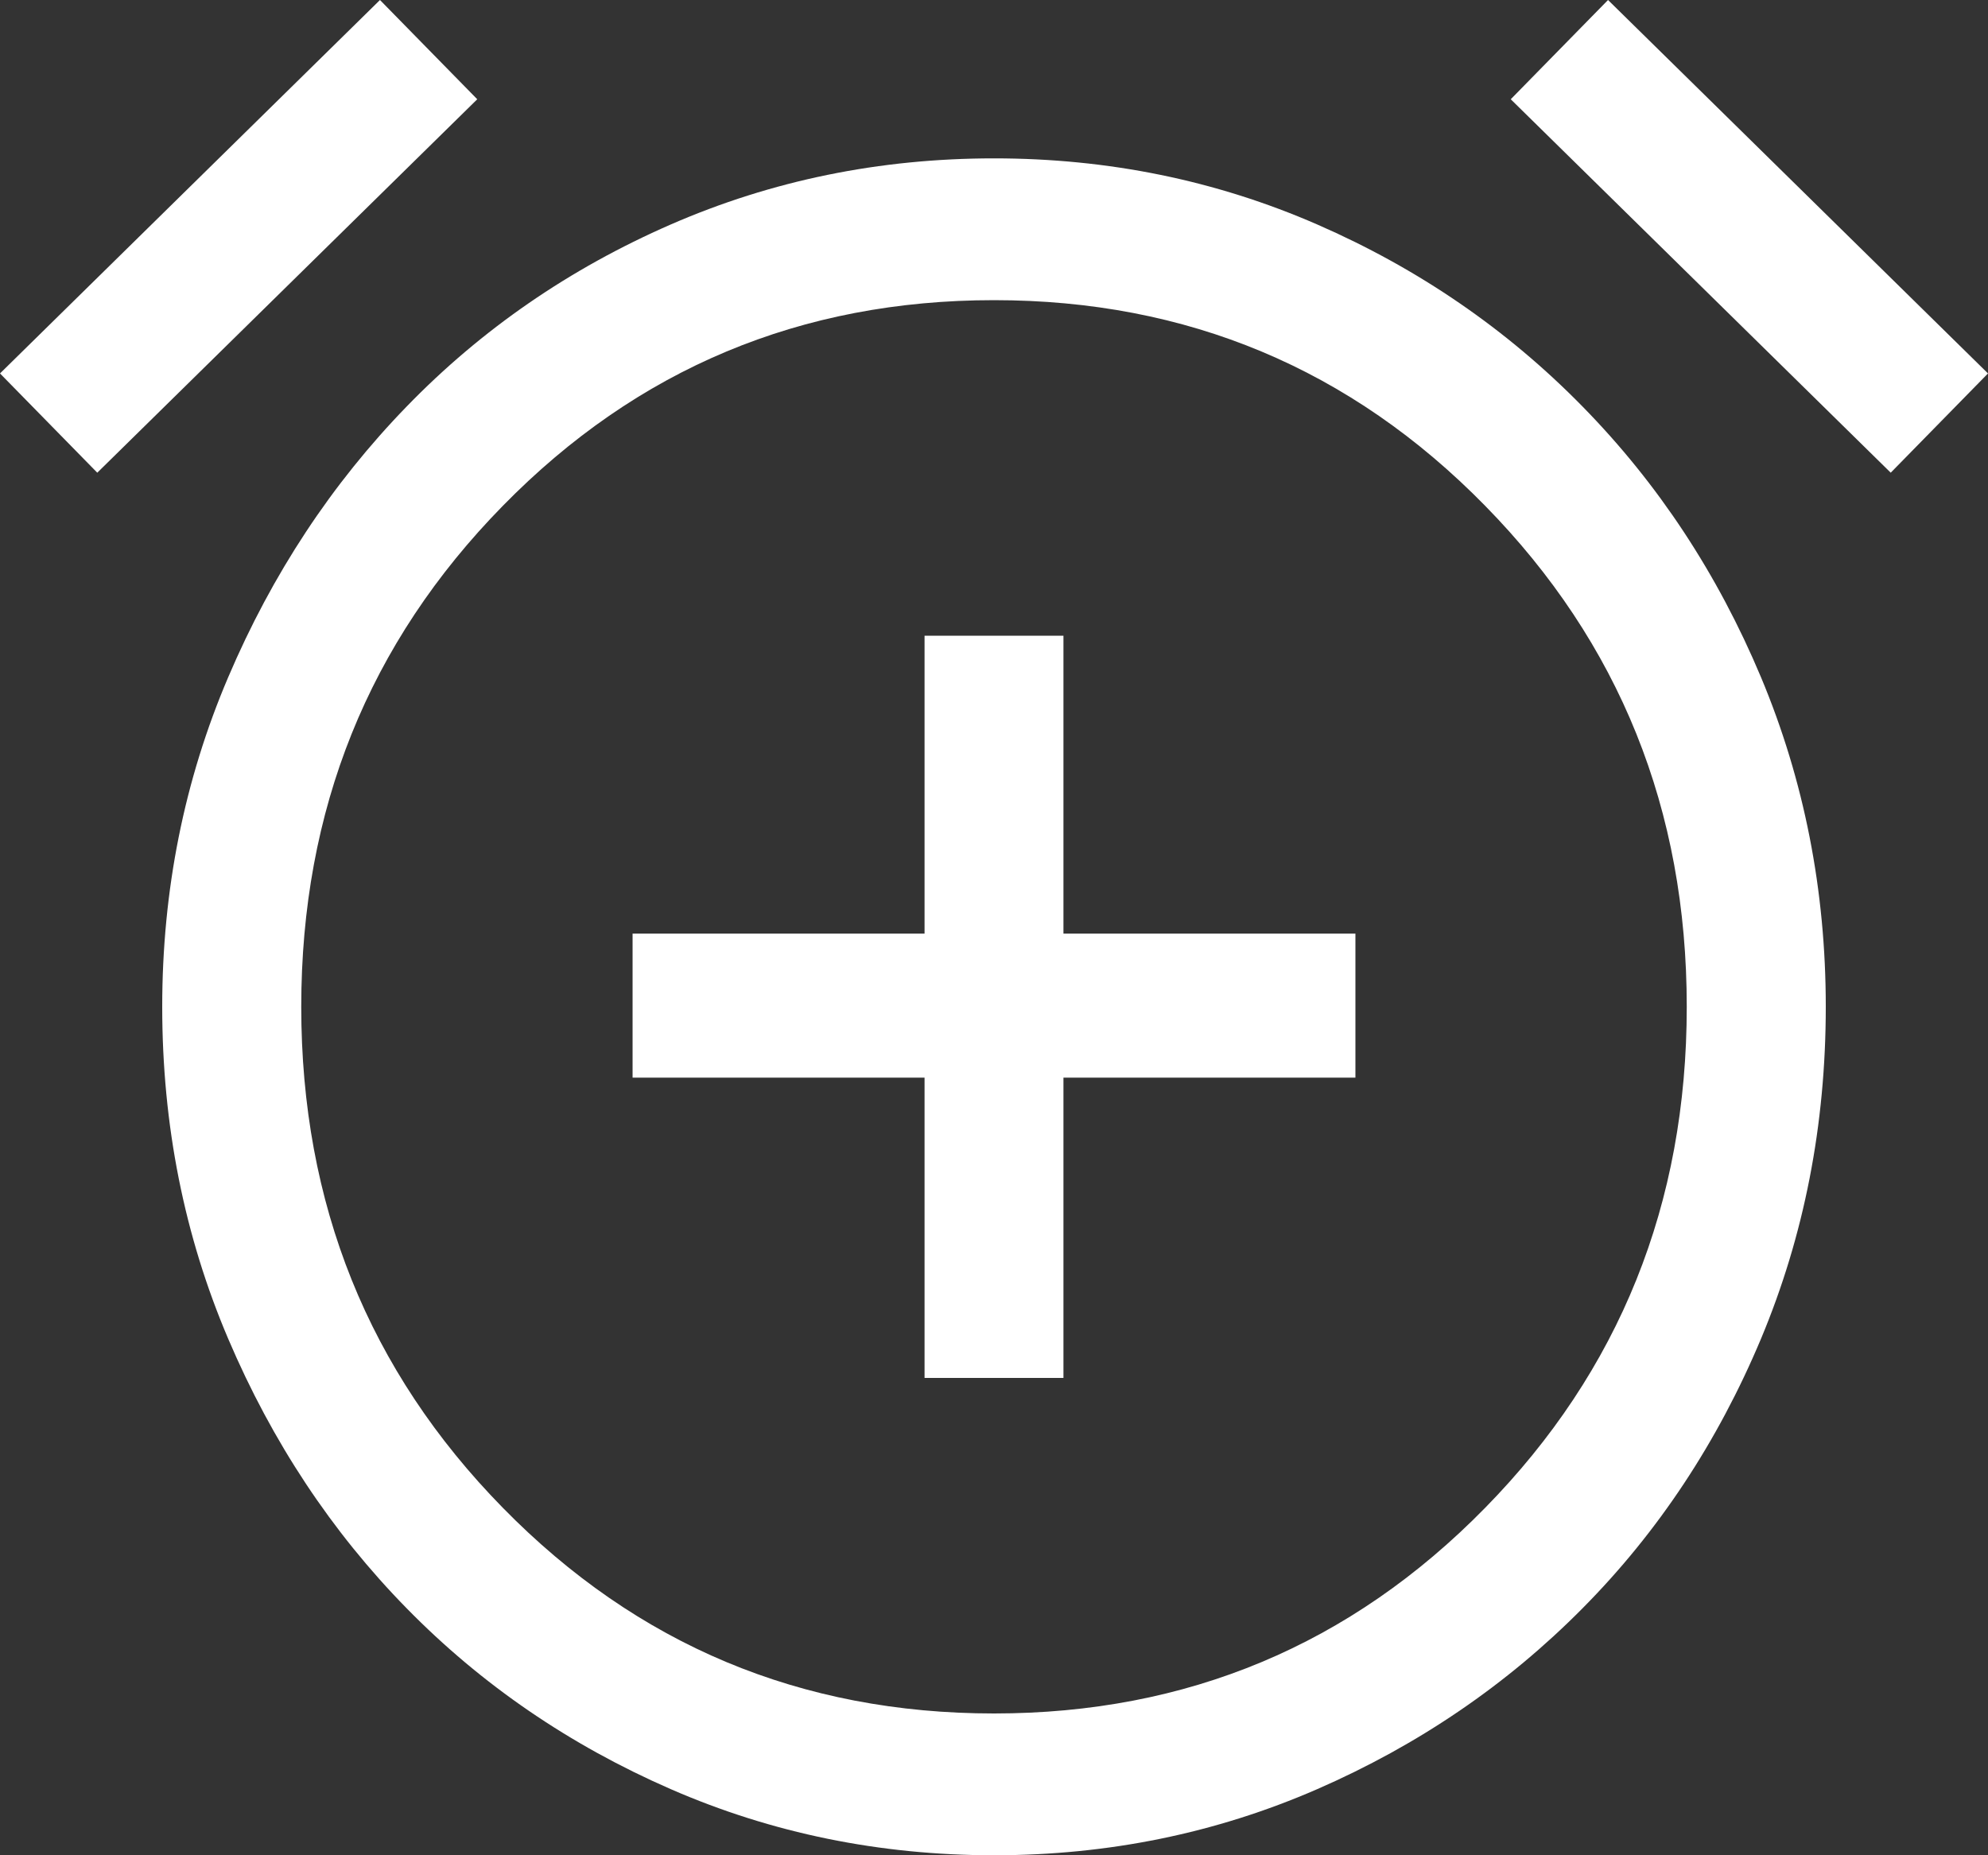<svg width="15" height="14" viewBox="0 0 15 14" fill="none" xmlns="http://www.w3.org/2000/svg">
<rect x="0" y="0" width="15" height="14" fill="#333333" stroke="none"/>
<path d="M6.976 10.398H8.024V8.132H10.227V7.045H8.024V4.797H6.976V7.045H4.773V8.132H6.976V10.398ZM7.5 14C6.638 14 5.825 13.834 5.061 13.501C4.298 13.168 3.633 12.713 3.068 12.136C2.503 11.56 2.054 10.882 1.722 10.103C1.39 9.324 1.224 8.489 1.224 7.597C1.224 6.718 1.39 5.888 1.722 5.11C2.054 4.331 2.503 3.65 3.068 3.068C3.633 2.485 4.298 2.027 5.061 1.694C5.825 1.361 6.638 1.195 7.5 1.195C8.362 1.195 9.175 1.361 9.939 1.694C10.702 2.027 11.37 2.485 11.941 3.068C12.512 3.65 12.96 4.331 13.287 5.11C13.613 5.888 13.776 6.718 13.776 7.597C13.776 8.489 13.613 9.324 13.287 10.103C12.96 10.882 12.512 11.56 11.941 12.136C11.37 12.713 10.702 13.168 9.939 13.501C9.175 13.834 8.362 14 7.5 14ZM2.867 0L3.601 0.749L0.734 3.567L0 2.818L2.867 0ZM12.133 0L15 2.818L14.266 3.567L11.399 0.749L12.133 0ZM7.5 12.93C8.957 12.93 10.192 12.413 11.206 11.378C12.22 10.344 12.727 9.084 12.727 7.597C12.727 6.111 12.22 4.851 11.206 3.817C10.192 2.782 8.957 2.265 7.5 2.265C6.043 2.265 4.808 2.782 3.794 3.817C2.78 4.851 2.273 6.111 2.273 7.597C2.273 9.084 2.78 10.344 3.794 11.378C4.808 12.413 6.043 12.93 7.5 12.93Z" fill="white"/>
</svg>
